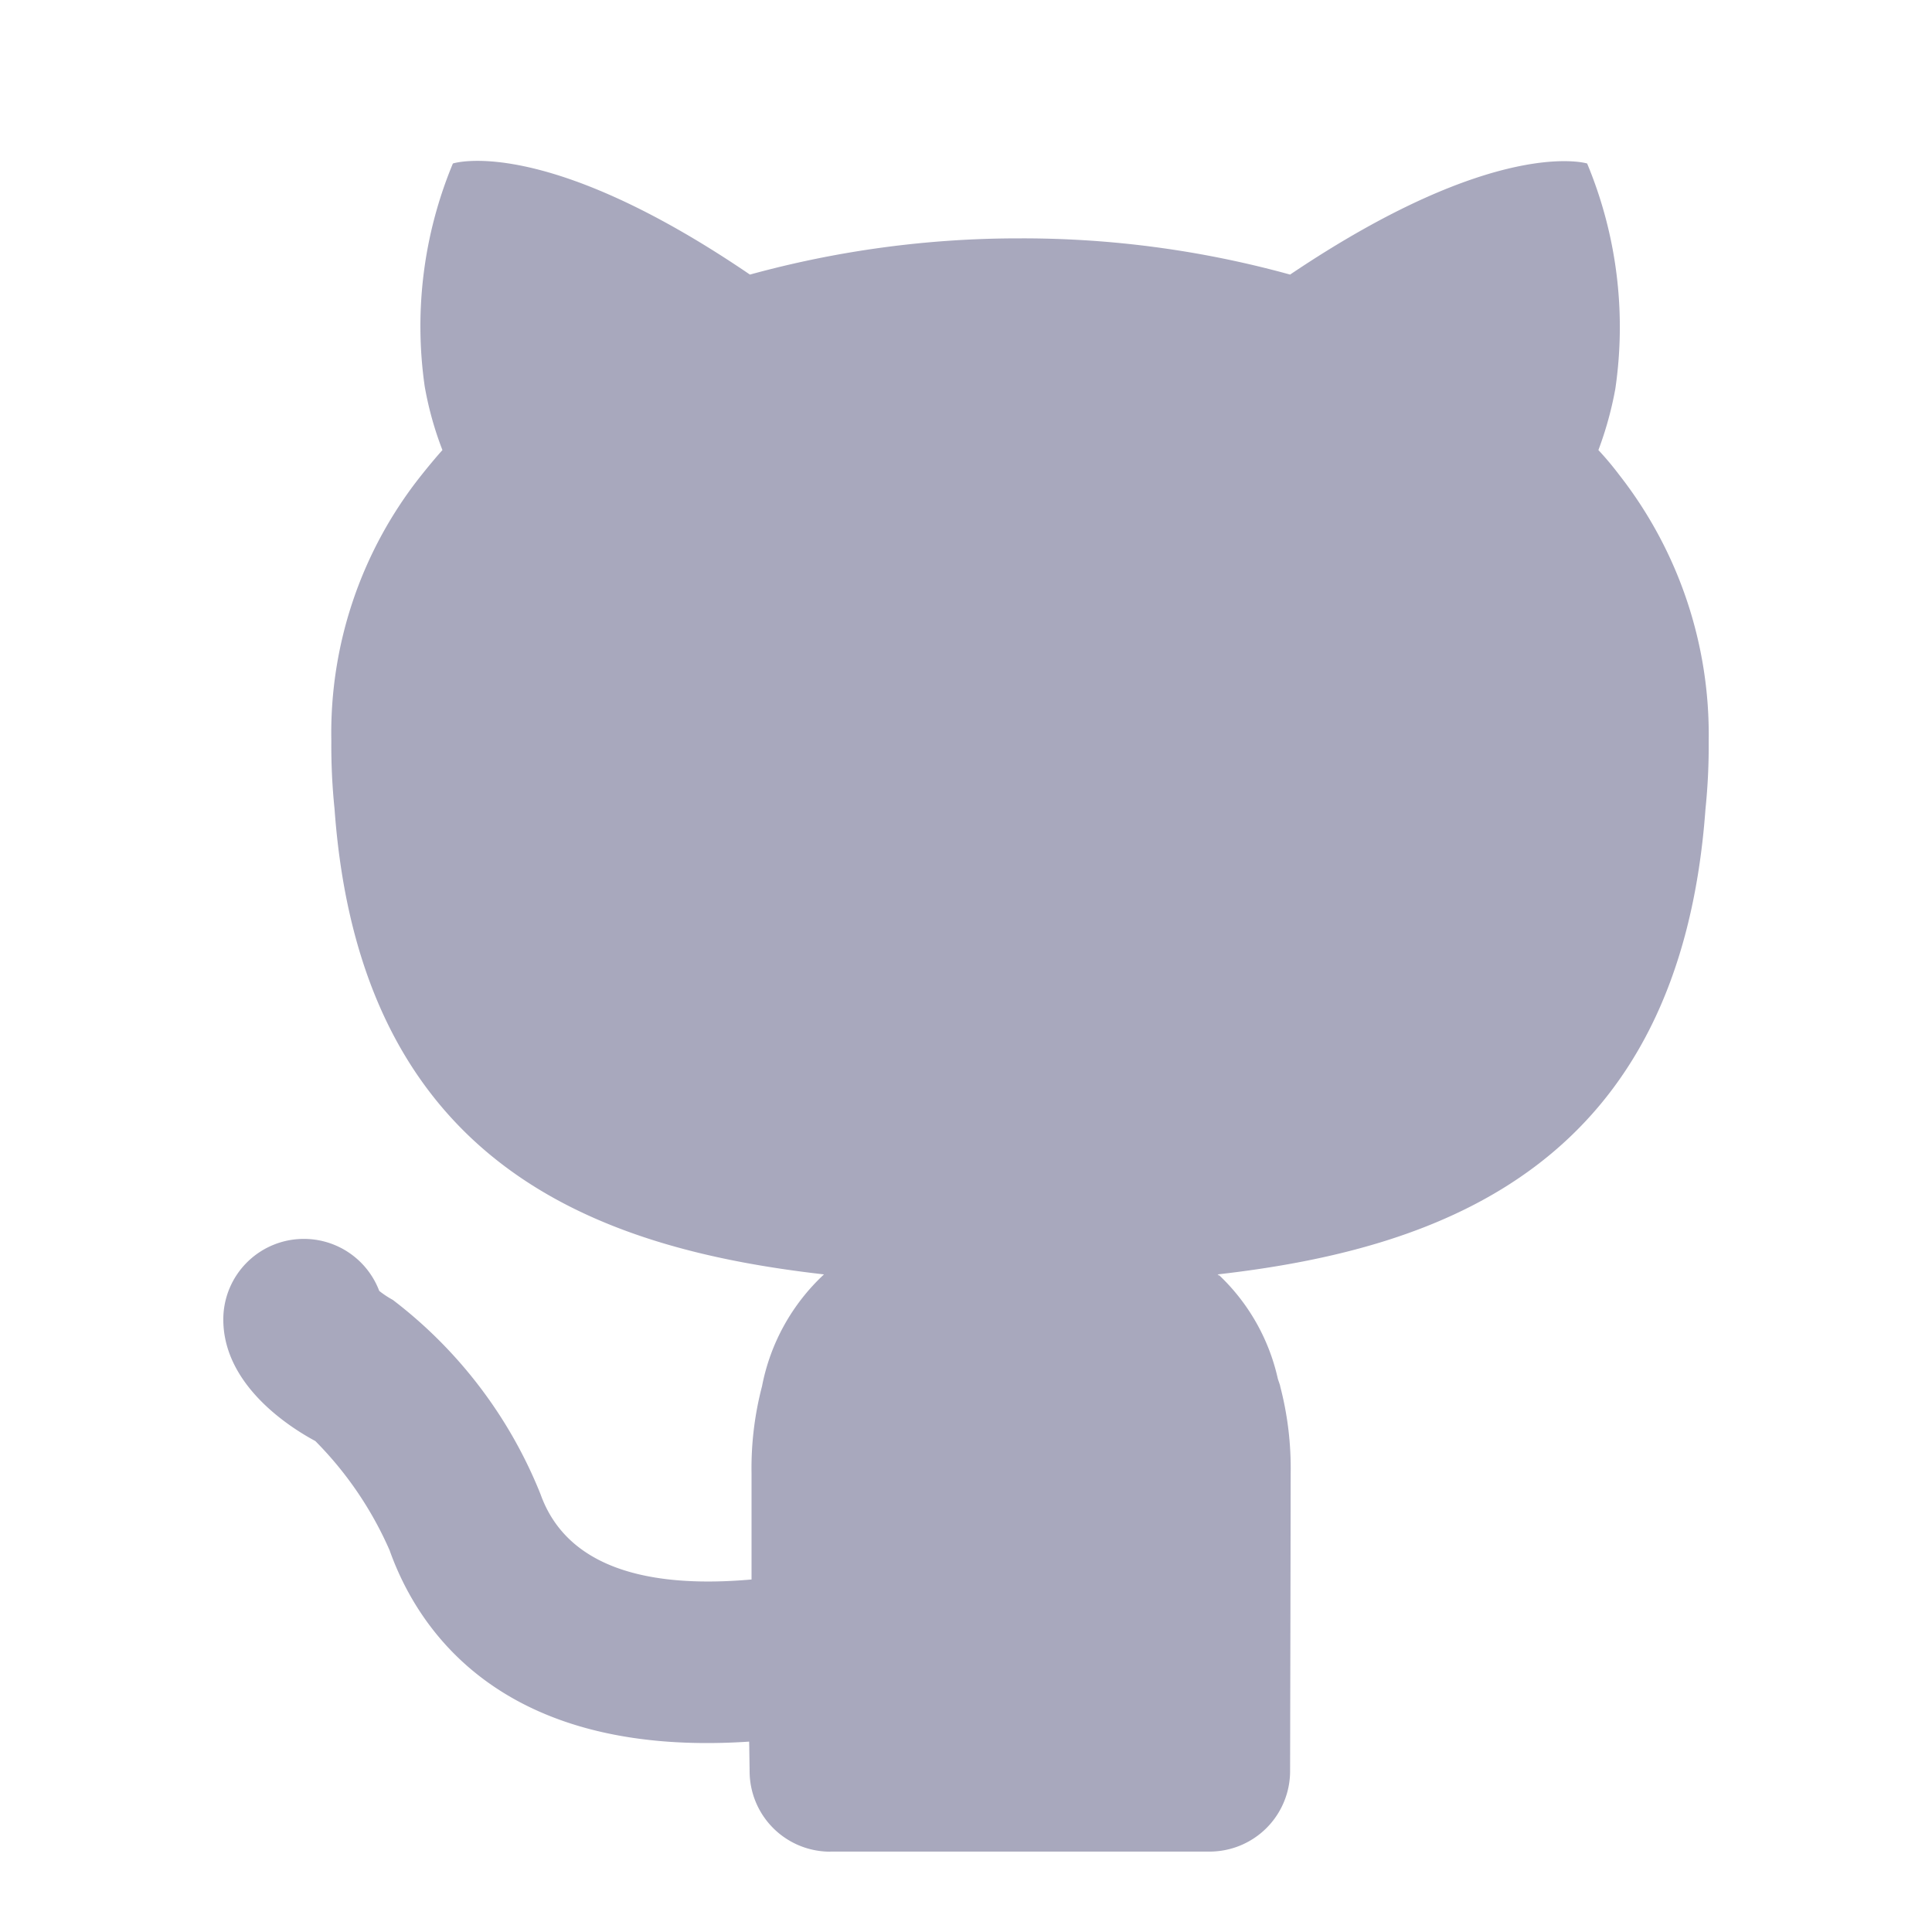 <svg id="SvgjsSvg1032" width="288" height="288" xmlns="http://www.w3.org/2000/svg" version="1.1" xmlns:xlink="http://www.w3.org/1999/xlink" xmlns:svgjs="http://svgjs.com/svgjs"><defs id="SvgjsDefs1033"></defs><g id="SvgjsG1034"><svg xmlns="http://www.w3.org/2000/svg" viewBox="0 0 24 24" width="288" height="288"><path fill="#a8a8bd" d="M20.116,5.901a3.883,3.883,0,0,0-.26-.31,4.413,4.413,0,0,0,.21-.76,5.284,5.284,0,0,0-.35-2.8s-1.12-.35-3.69,1.38a12.477,12.477,0,0,0-3.35-.45,12.604,12.604,0,0,0-3.36.45c-2.57-1.75-3.69-1.38-3.69-1.38a5.263,5.263,0,0,0-.35,2.77,4.21,4.21,0,0,0,.22.79c-.09.1-.18.21-.26.31a5.14,5.14,0,0,0-1.12,3.3,7.686,7.686,0,0,0,.04.85c.32,4.43,3.27,5.46,6.08,5.78a2.558,2.558,0,0,0-.77,1.39,4.022,4.022,0,0,0-.13,1.09v1.31c-1.118.099-2.266-.063-2.622-1.061a5.695,5.695,0,0,0-1.834-2.412,1.179,1.179,0,0,1-.169-.112,1.001,1.001,0,0,0-.931-.646H3.774a1.0 1,0,0,0-1,.995c-.004.812.809,1.337,1.143,1.516a4.466,4.466,0,0,1,.923,1.358c.364,1.023,1.429,2.578,4.466,2.376.001.035.002.068.002.099l.004.268a1.0 1,0,0,0,1,1l.003-.001V23.001h4.711a1.0 1,0,0,0,1-1s.007-3.16.007-3.69a4.024,4.024,0,0,0-.13-1.09l-.002-.006.003.006c-.009-.035-.022-.064-.031-.097A2.532,2.532,0,0,0,15.134,15.831l.012.021c-.007-.006-.013-.015-.02-.021,2.81-.32,5.74-1.37,6.06-5.78a7.687,7.687,0,0,0,.04-.85A5.231,5.231,0,0,0,20.116,5.901Z" data-name="Brand Logos" class="color6563ff svgShape"></path></svg></g></svg>